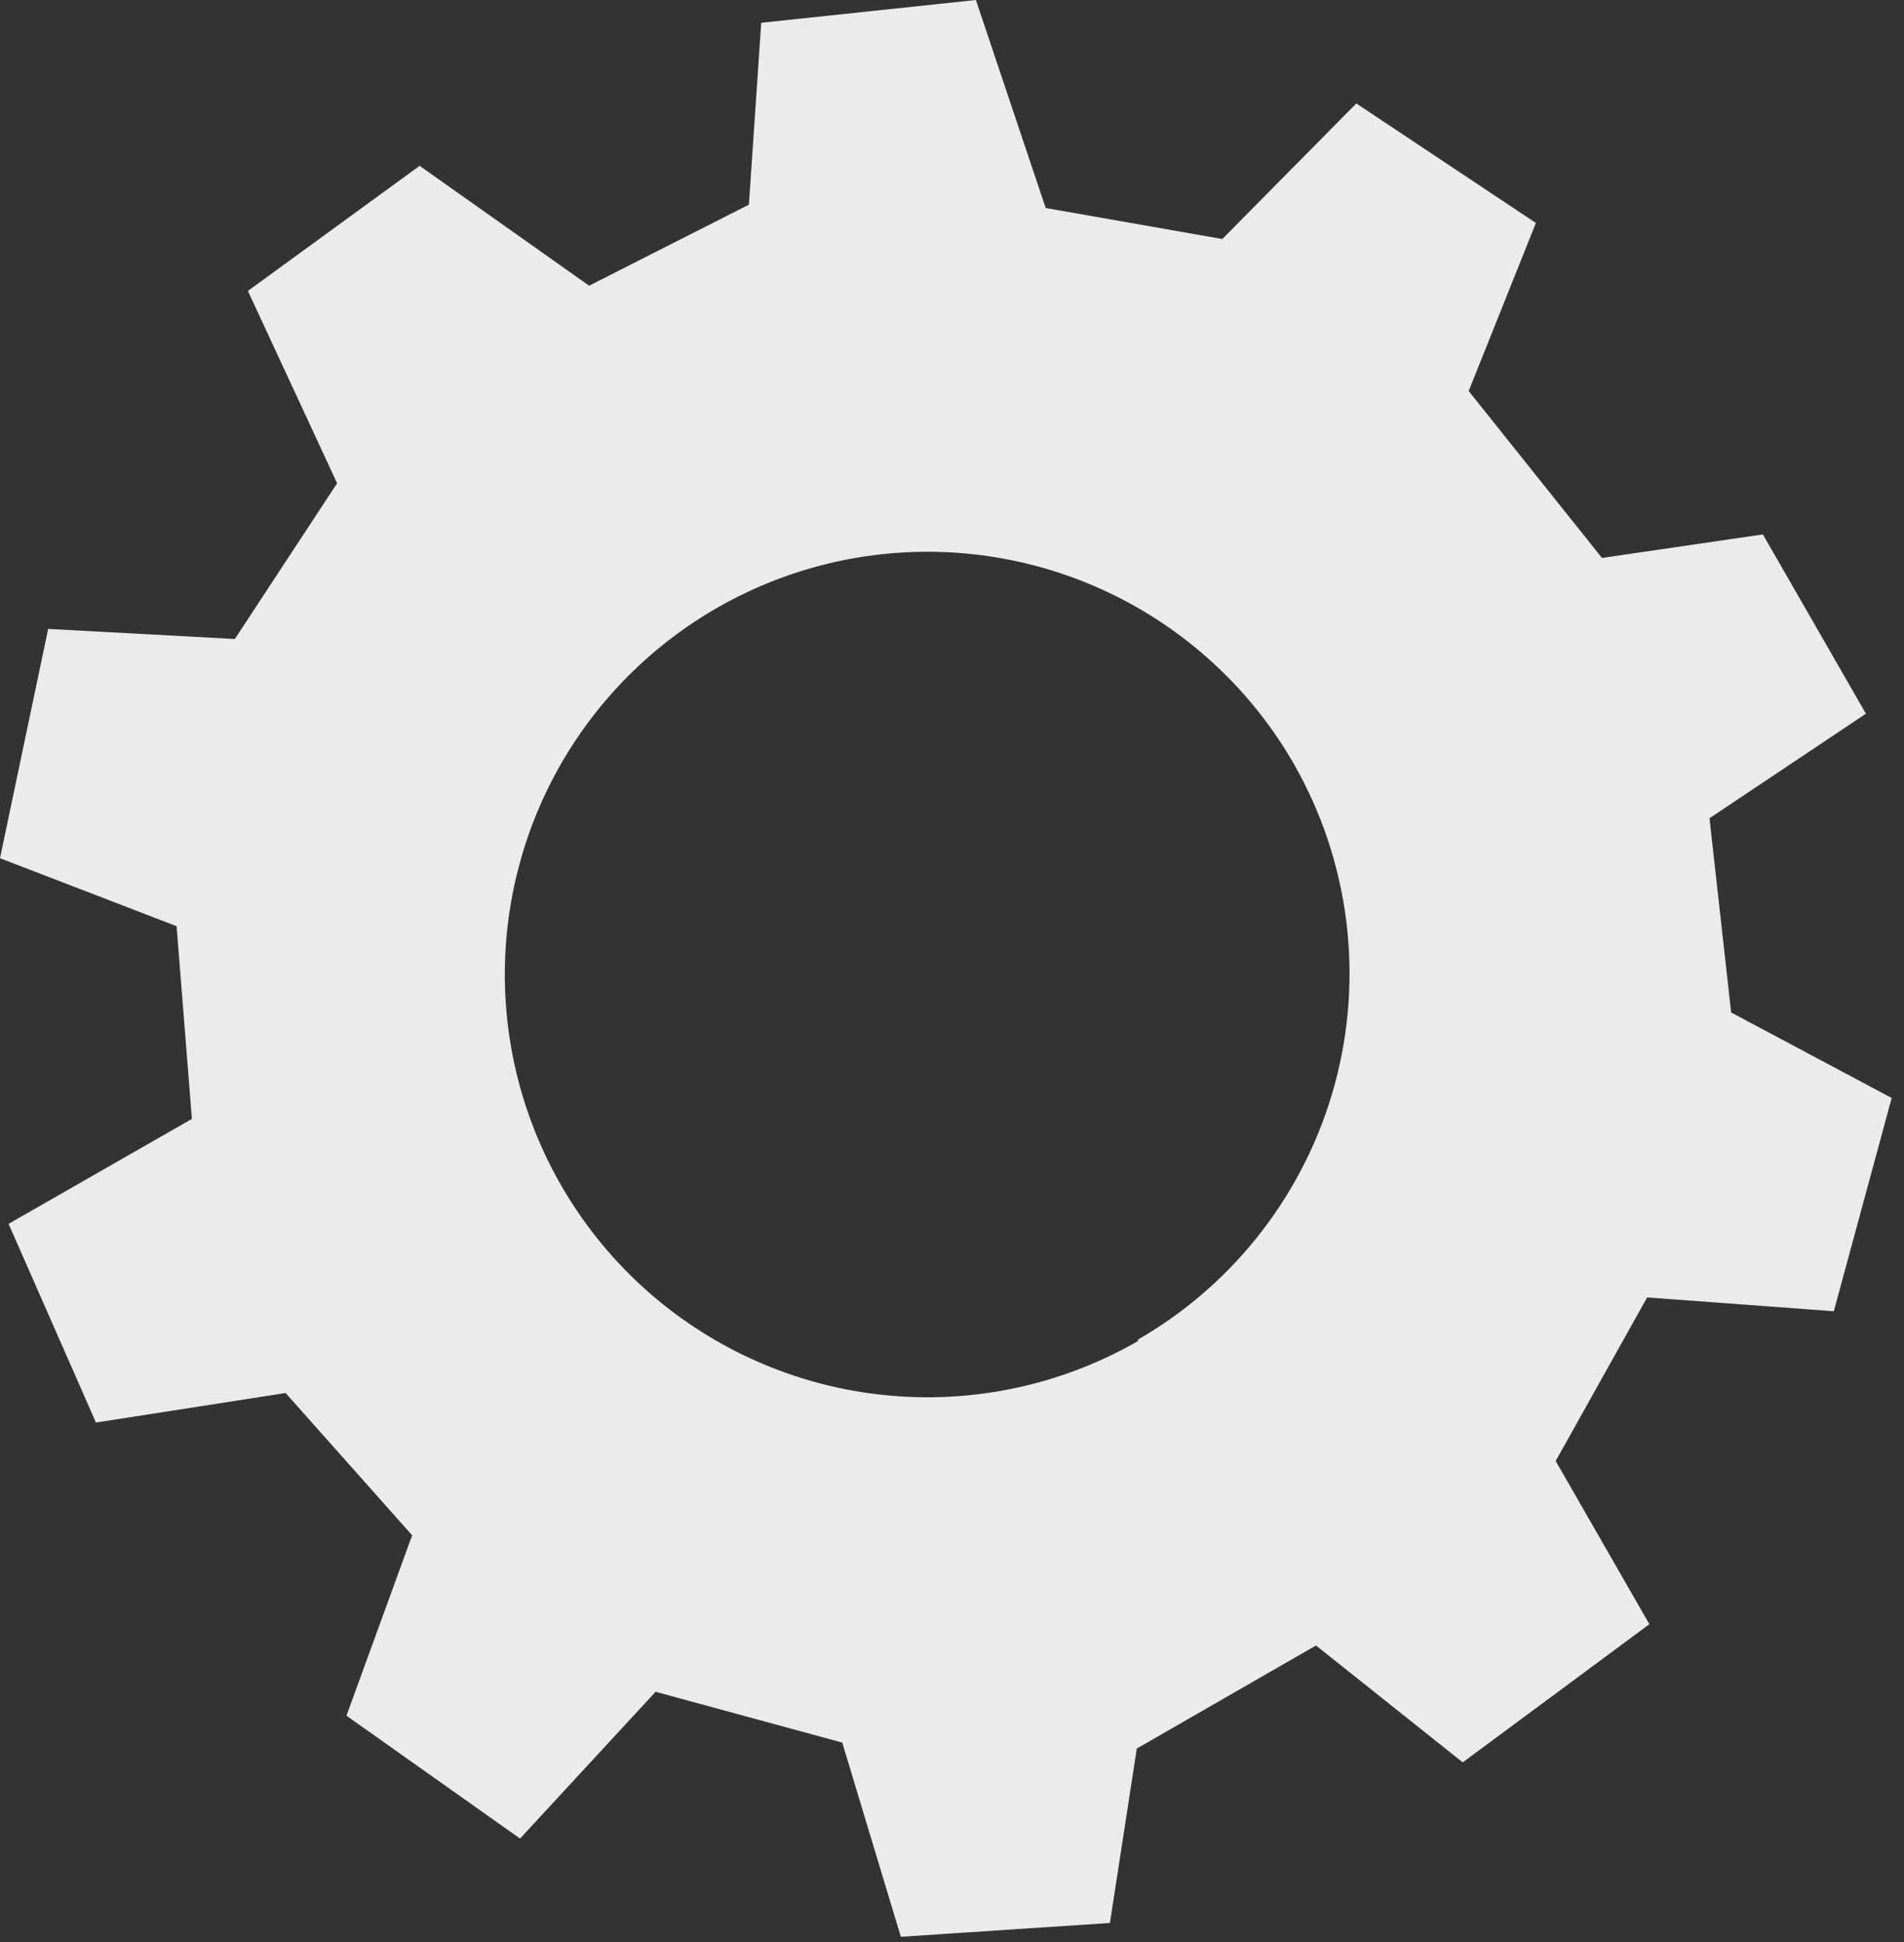 <svg width="51" height="52" viewBox="0 0 51 52" fill="none" xmlns="http://www.w3.org/2000/svg">
<rect x="0" y="0" width="51" height="52" fill="#333333" stroke="none"/>
<path d="M49.98 19.11L47.22 14.31L42.91 14.94L39.34 10.47L41.14 5.97L36.33 2.77L32.74 6.4L28.01 5.57L26.14 0L20.39 0.61L20.06 5.48L15.78 7.65L11.24 4.44L6.64 7.79L9.03 12.94L6.29 17.11L1.29 16.84L0 22.98L4.73 24.8L5.14 29.96L0.23 32.77L2.57 38.09L7.65 37.3L11.04 41.11L9.28 45.94L13.93 49.23L17.56 45.3L22.56 46.66L24.13 51.86L29.73 51.49L30.45 46.82L35.25 44.06L39.18 47.19L44.18 43.49L41.67 39.12L44.12 34.74L49.12 35.11L50.67 29.4L46.37 27.11L45.79 21.91L49.98 19.11ZM30.48 35.91C28.538 37.025 26.31 37.54 24.076 37.388C21.842 37.237 19.703 36.426 17.93 35.059C16.157 33.692 14.829 31.829 14.114 29.707C13.399 27.585 13.33 25.299 13.915 23.138C14.499 20.976 15.712 19.037 17.399 17.565C19.086 16.093 21.172 15.154 23.393 14.867C25.613 14.581 27.869 14.959 29.875 15.954C31.88 16.95 33.546 18.518 34.66 20.46C36.144 23.059 36.537 26.14 35.754 29.029C34.97 31.917 33.074 34.377 30.48 35.87V35.91Z" fill="#EBEBEB"/>
</svg>
